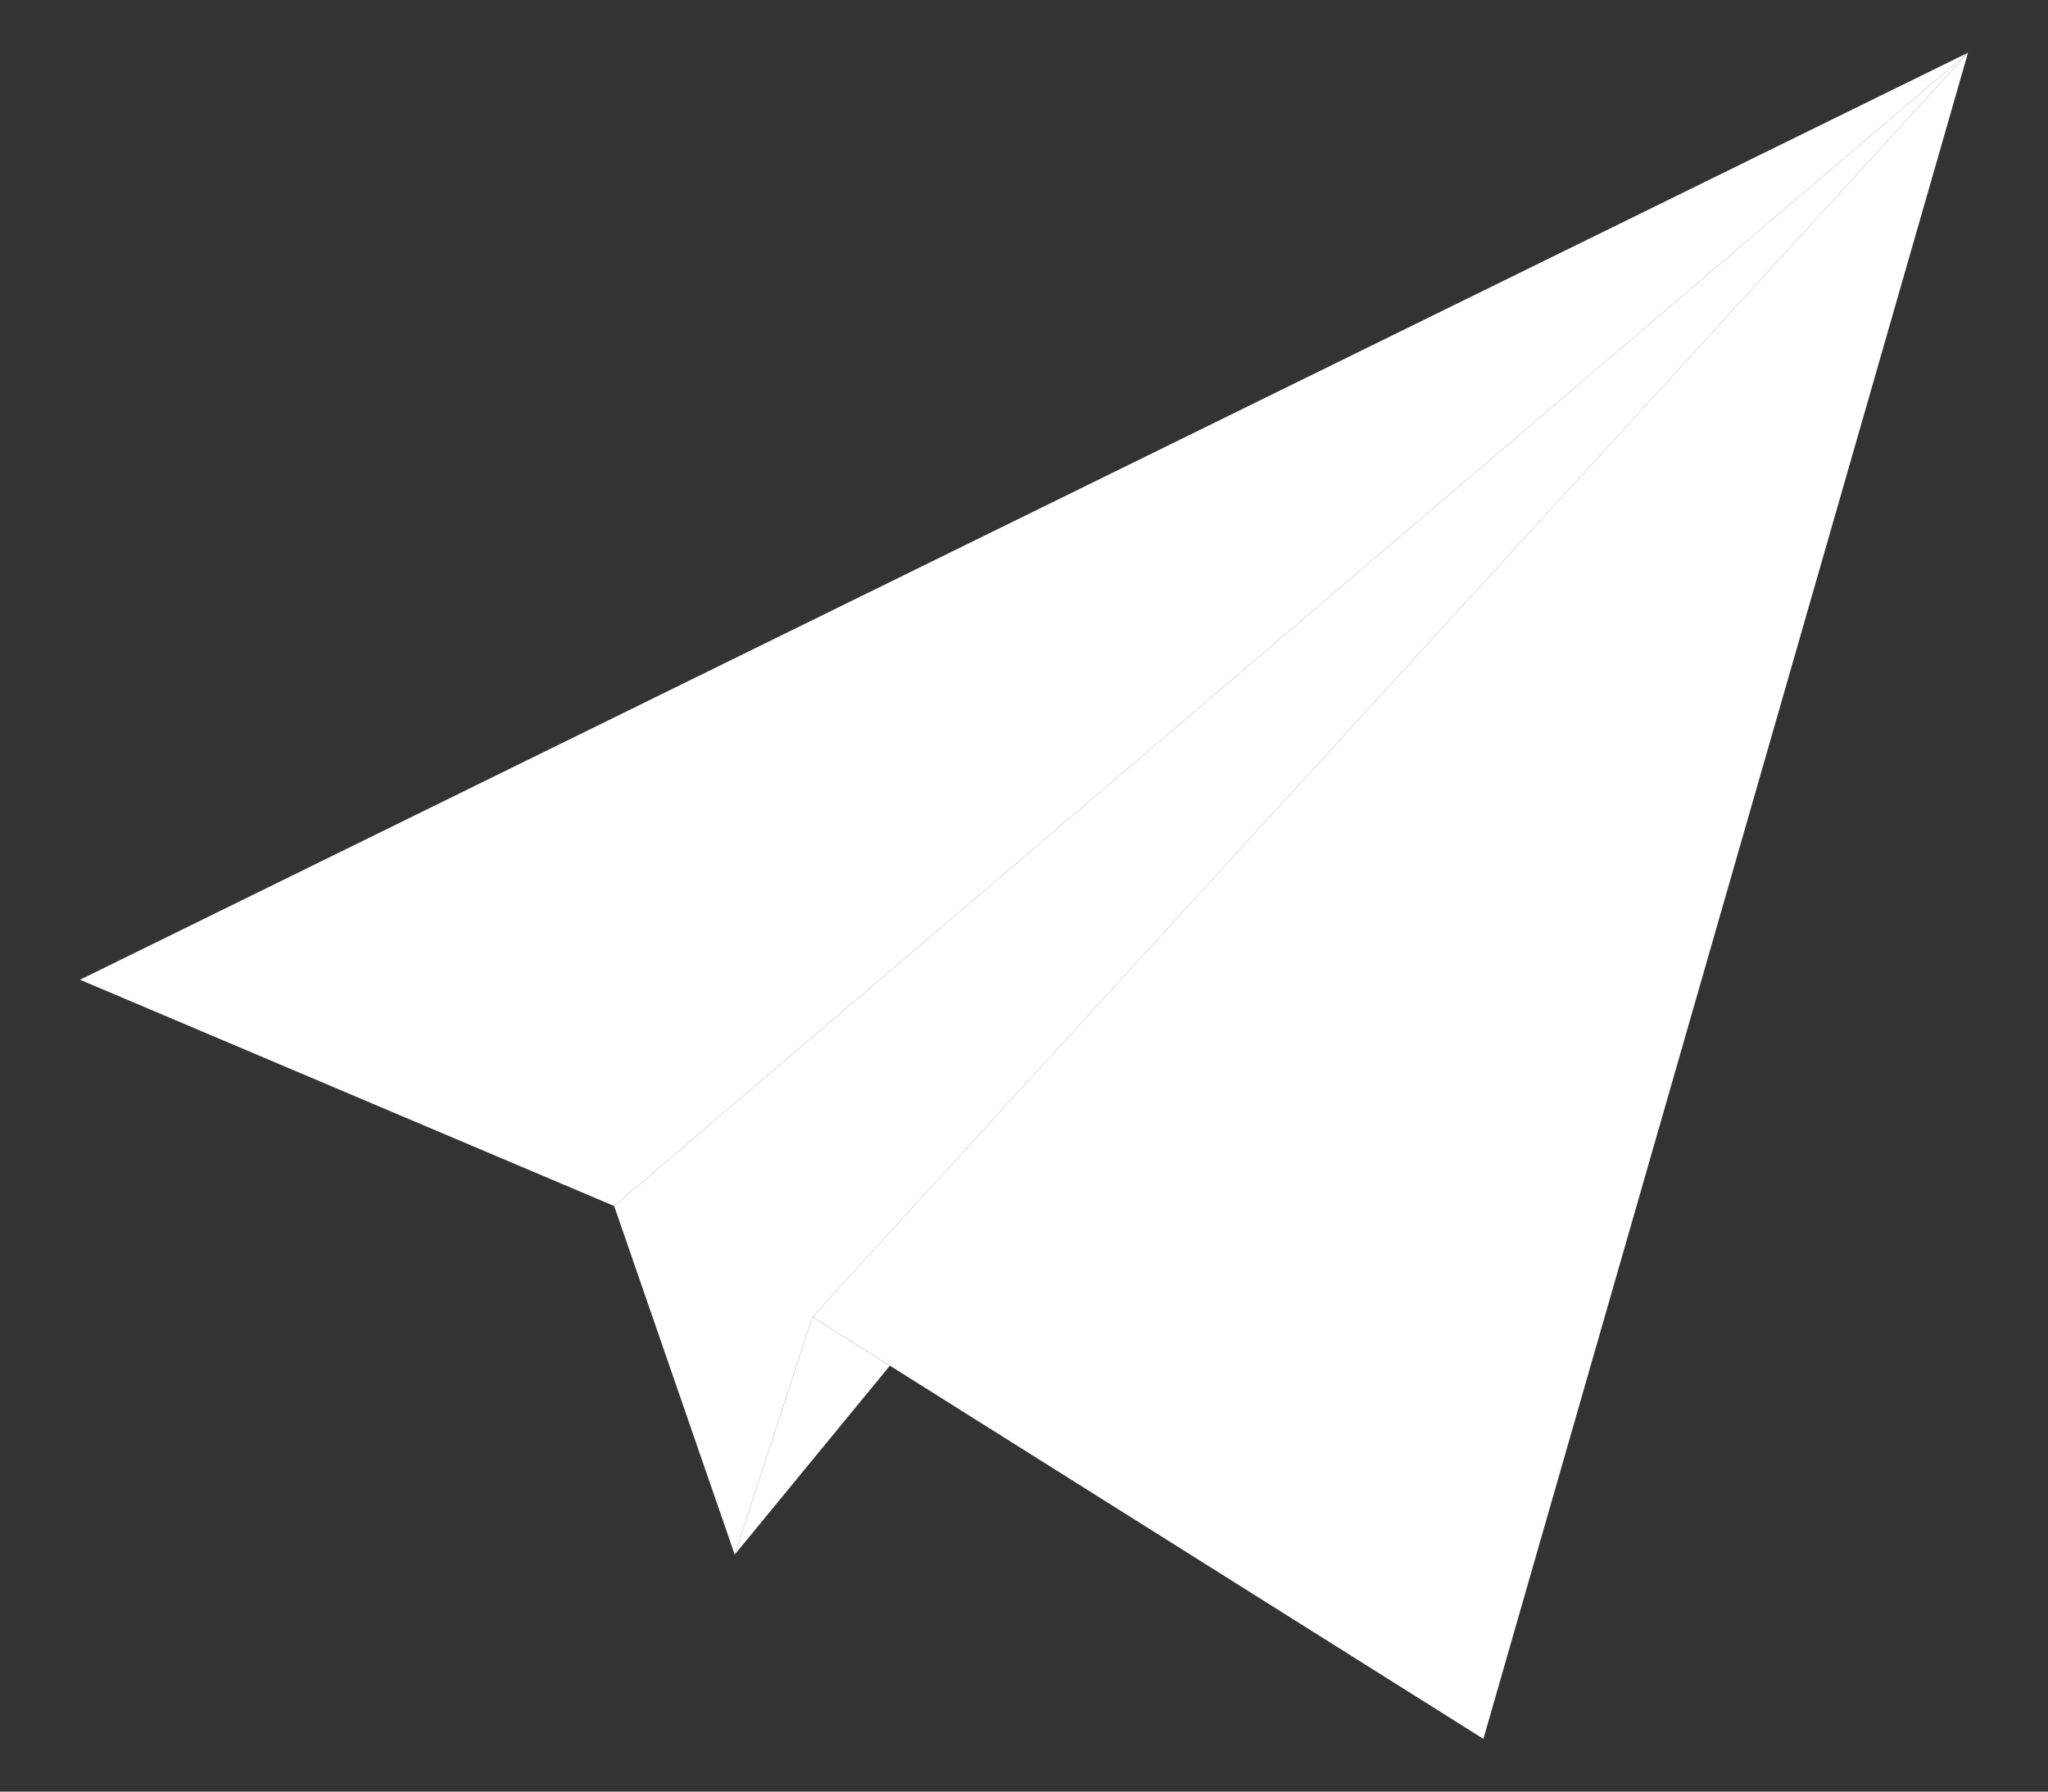 <?xml version="1.0" encoding="UTF-8"?>
<svg width="16px" height="14px" viewBox="0 0 16 14" version="1.1" xmlns="http://www.w3.org/2000/svg" xmlns:xlink="http://www.w3.org/1999/xlink">
  <rect x="0" y="0" width="16" height="14" fill="#333333" stroke="none"/>
  <!-- Generator: Sketch 64 (93537) - https://sketch.com -->
  <title>plan</title>
  <desc>Created with Sketch.</desc>
  <g id="Sass" stroke="none" stroke-width="1" fill="none" fill-rule="evenodd">
    <g id="图标" transform="translate(-81, -178)" fill-rule="nonzero">
      <g id="plan" transform="translate(81, 177)">
        <rect id="矩形" opacity="0" x="0" y="0" width="16" height="16"></rect>
        <polygon id="路径" fill="#FFFFFF" points="5.74 13.148 6.952 11.672 6.347 11.291"></polygon>
        <polygon id="路径" fill="#FFFFFF" points="15.375 1.412 4.798 10.424 5.74 13.148 6.347 11.291"></polygon>
        <path d="M15.375,1.412 L0.625,8.656 L4.798,10.424 L15.375,1.412 Z M15.375,1.412 L6.347,11.291 L11.589,14.588 L15.375,1.412 Z" id="形状" fill="#FFFFFF"></path>
      </g>
    </g>
  </g>
</svg>

